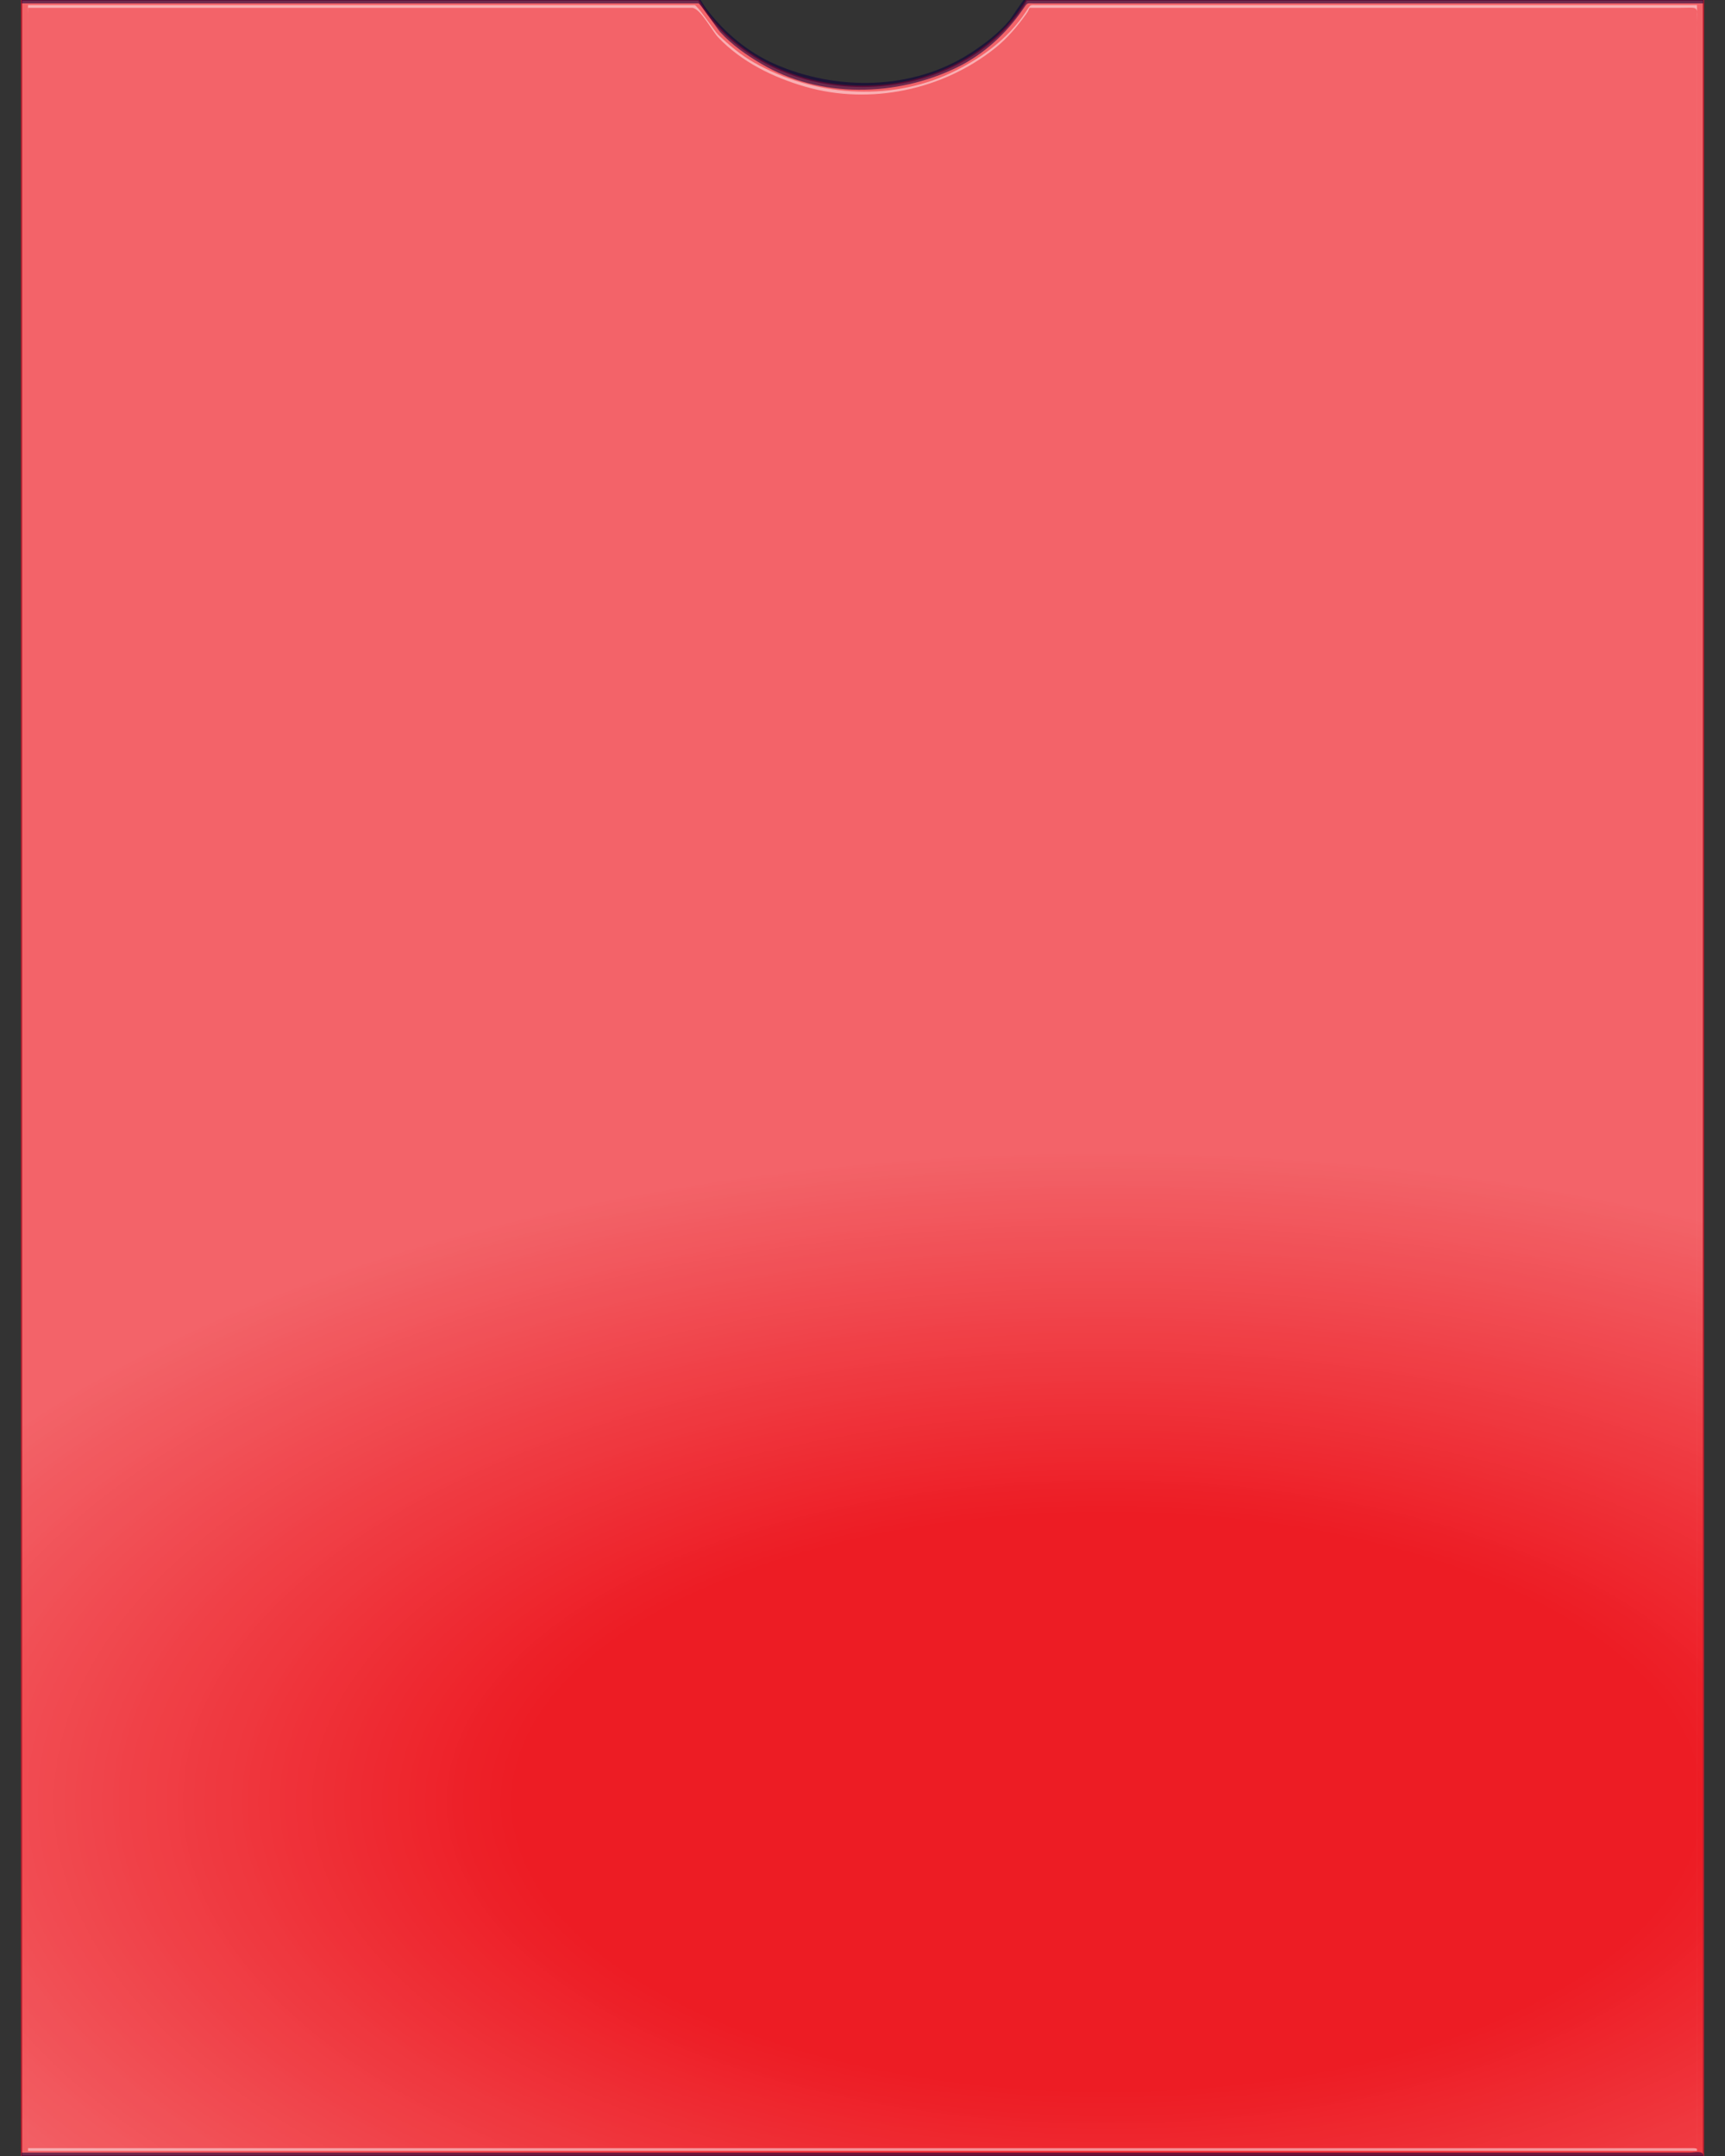 <?xml version="1.0" encoding="utf-8"?>
<!-- Generator: Adobe Illustrator 15.1.0, SVG Export Plug-In . SVG Version: 6.00 Build 0)  -->
<!DOCTYPE svg PUBLIC "-//W3C//DTD SVG 1.1//EN" "http://www.w3.org/Graphics/SVG/1.1/DTD/svg11.dtd">
<svg version="1.1" id="Layer_1" xmlns="http://www.w3.org/2000/svg" xmlns:xlink="http://www.w3.org/1999/xlink" x="0px" y="0px"
	 width="320px" height="400px" viewBox="0 0 320 400" style="enable-background:new 0 0 320 400;" xml:space="preserve">
<rect x="0" y="0" width="320" height="400" fill="#333333" stroke="none"/>
<style type="text/css">
<![CDATA[
	.st0{opacity:0.49;}
	.st1{opacity:0.58;}
	.st2{fill:#ED1C24;}
	.st3{fill:none;stroke:#BE1E2D;stroke-width:0.25;stroke-miterlimit:1;}
	.st4{fill:url(#SVGID_1_);}
	.st5{fill:#FFFFFF;}
	.st6{fill:#0D003B;}
]]>
</style>
<g>
	<path class="st2" d="M4,400V0h125.562c5.569,9.493,17.104,16.018,30.438,16.018S184.869,9.493,190.438,0H316v400H4z"/>
	<g class="st1">
		
			<radialGradient id="SVGID_1_" cx="205.276" cy="334.393" r="247.614" gradientTransform="matrix(1 0 0 0.488 0 171.105)" gradientUnits="userSpaceOnUse">
			<stop  offset="0.444" style="stop-color:#FFFFFF;stop-opacity:0"/>
			<stop  offset="0.921" style="stop-color:#FFFFFF;stop-opacity:0.464"/>
			<stop  offset="1" style="stop-color:#FFFFFF;stop-opacity:0.54"/>
		</radialGradient>
		<path class="st4" d="M4,400V0h125.562c5.569,9.493,17.104,16.018,30.438,16.018S184.869,9.493,190.438,0H316v400H4z"/>
	</g>
	<g class="st0">
		<path class="st5" d="M5.203,398.8c0-34.657,0-69.313,0-103.971c0-64.106,0-128.212,0-192.319c0-24.411,0-48.821,0-73.232
			c0-7.024,0-14.049,0-21.073c0-1.808,0-3.617,0-5.425c0-0.974-0.137-1.33,0.167-1.33c24.198,0,48.396,0,72.594,0
			c13.732,0,27.465,0,41.198,0c3.07,0,6.141,0,9.211,0c1.494,0,3.743,4.314,4.838,5.467c4.335,4.562,10.182,7.437,16.152,9.163
			c12.066,3.489,25.663,0.601,35.362-7.256c2.184-1.769,3.997-3.935,5.631-6.205c0.865-1.202,0.315-1.169,1.025-1.169
			c0.995,0,1.991,0,2.987,0c11.418,0,22.837,0,34.255,0c27.643,0,55.285,0,82.927,0c3.829,0,3.248-0.563,3.248,3.26
			c0,5.803,0,11.605,0,17.408c0,22.752,0,45.504,0,68.256c0,63.929,0,127.857,0,191.786c0,38.665,0,77.329,0,115.994
			c0,0.835,0.144,0.396-0.605,0.396c-1.653,0-3.307,0-4.96,0c-7.63,0-15.26,0-22.889,0c-27.161,0-54.321,0-81.481,0
			c-58.817,0-117.633,0-176.45,0c-7.737,0-15.474,0-23.211,0c-0.004,0-0.004,0.5,0,0.5c40.851,0,81.702,0,122.553,0
			c56.863,0,113.726,0,170.589,0c5.485,0,10.972,0,16.457,0c0.003,0,0.003-0.237,0.003-0.25c0-34.657,0-69.313,0-103.971
			c0-64.106,0-128.212,0-192.319c0-33.77,0-67.54,0-101.31c0-0.013,0-0.25-0.003-0.25c-22.937,0-45.874,0-68.811,0
			c-14.256,0-28.511,0-42.767,0c-3.62,0-7.24,0-10.859,0c-1.357,0-1.109-0.211-2.009,1.169c-3.379,5.187-8.604,8.915-14.134,11.493
			c-11.459,5.341-25.459,4.158-36.306-1.991c-2.474-1.403-4.666-3.239-6.705-5.205c-0.633-0.61-3.867-5.467-4.336-5.467
			c-0.662,0-1.324,0-1.986,0c-10.619,0-21.238,0-31.857,0c-28.349,0-56.699,0-85.048,0c-1.594,0-3.188,0-4.782,0
			c-0.003,0-0.002,0.237-0.002,0.25c0,34.657,0,69.313,0,103.971c0,64.106,0,128.213,0,192.319c0,33.77,0,67.54,0,101.31
			C5.198,399.083,5.203,399.083,5.203,398.8z"/>
	</g>
	<path class="st3" d="M4,400V0h125.562c5.569,9.493,17.104,16.018,30.438,16.018S184.869,9.493,190.438,0H316v400H4z"/>
	<g class="st1">
		<path class="st6" d="M4.006,400c0-34.568,0-69.136,0-103.704c0-64.197,0-128.395,0-192.592c0-24.691,0-49.383,0-74.074
			c0-7.253,0-14.506,0-21.759c0-1.949,0-3.897,0-5.845c0-0.49,0-0.98,0-1.47c0-1.037-0.001,0.07,0.004,0.07
			c23.079,0,46.158,0,69.237,0c14.375,0,28.751,0,43.127,0c3.829,0,7.657,0,11.486,0c0.563,0,1.126,0,1.689,0
			c0.362,0,3.522,4.749,4.035,5.311c2.187,2.396,4.882,4.274,7.658,5.914c10.92,6.448,25.06,6.118,36.253,0.676
			c4.973-2.418,9.133-6.248,12.245-10.777c0.933-1.357,0.678-1.125,2.15-1.125c10.072,0,20.145,0,30.217,0
			c28.979,0,57.957,0,86.936,0c2.305,0,4.608,0,6.913,0c0.049,0,0.036-1.062,0.036-0.227c0,0.49,0,0.98,0,1.47
			c0,4.961,0,9.923,0,14.884c0,21.552,0,43.104,0,64.656c0,63.697,0,127.394,0,191.09c0,41.771,0,83.542,0,125.312
			c0,0.729,0,1.457,0,2.186c0-1.101-1.606-0.622-2.57-0.622c-6.298,0-12.596,0-18.895,0c-25.593,0-51.187,0-76.779,0
			c-60.562,0-121.124,0-181.685,0c-10.688,0-21.376,0-32.065,0c-0.009,0-0.009,1.25,0,1.25c40.747,0,81.493,0,122.239,0
			c57.305,0,114.609,0,171.914,0c5.949,0,11.897,0,17.847,0c0.008,0,0.006-0.593,0.006-0.625c0-34.568,0-69.136,0-103.704
			c0-64.197,0-128.395,0-192.592c0-34.568,0-69.136,0-103.704c0-0.033,0.002-0.625-0.006-0.625c-22.752,0-45.504,0-68.256,0
			c-14.49,0-28.981,0-43.473,0c-3.956,0-7.912,0-11.868,0c-0.641,0-1.282,0-1.923,0c-0.34,0-2.762,3.84-3.156,4.314
			c-2.062,2.475-4.66,4.451-7.347,6.19c-10.649,6.893-24.798,7.009-36.179,2.027c-5.098-2.231-9.446-5.904-12.788-10.312
			c-1.304-1.72-0.877-2.22-2.676-2.22c-9.856,0-19.713,0-29.569,0c-29.105,0-58.21,0-87.315,0c-2.483,0-4.967,0-7.451,0
			C3.993-0.625,3.994-0.033,3.994,0c0,34.568,0,69.136,0,103.704c0,64.198,0,128.395,0,192.592c0,34.568,0,69.136,0,103.704
			C3.994,400.707,4.006,400.707,4.006,400z"/>
	</g>
</g>
</svg>
